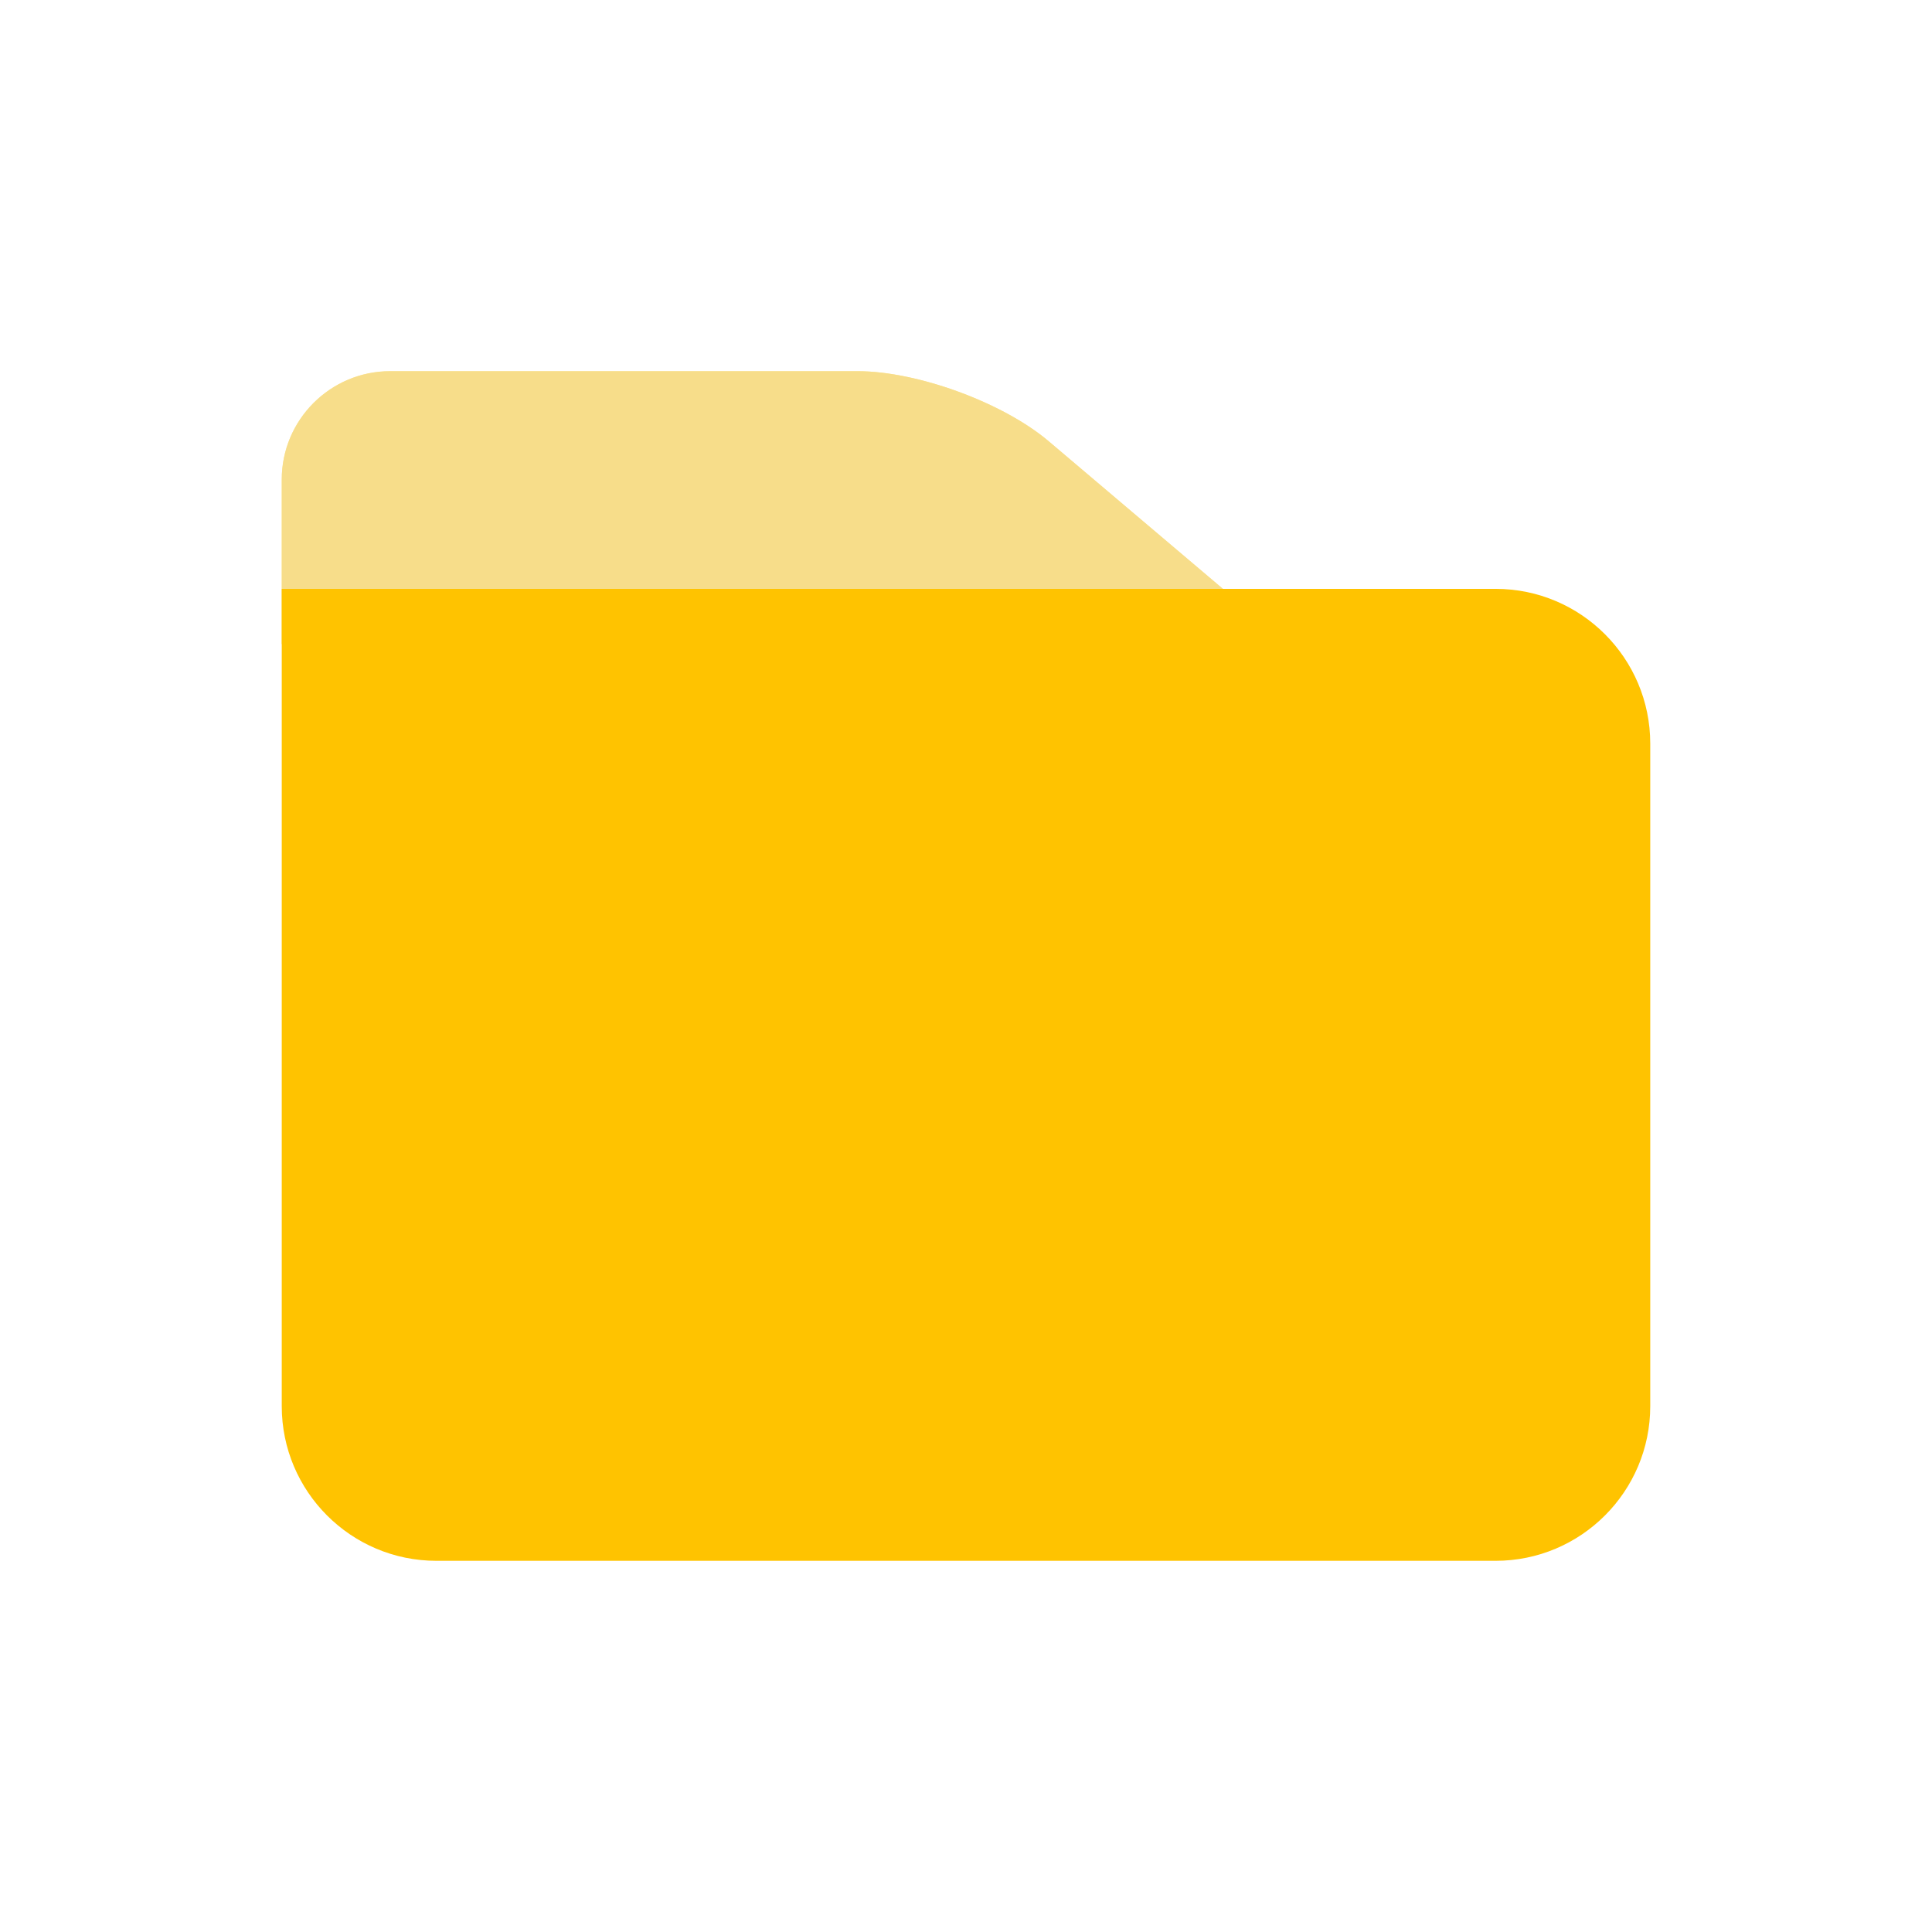 <?xml version="1.0" standalone="no"?><!-- Generator: Gravit.io --><svg xmlns="http://www.w3.org/2000/svg" xmlns:xlink="http://www.w3.org/1999/xlink" style="isolation:isolate" viewBox="0 0 24 24" width="24" height="24"><path d=" M 4.847 4.611 L 10.653 4.611 C 11.396 4.611 12.461 5.001 13.028 5.482 L 16 8 L 3.5 8 L 3.5 5.958 C 3.5 5.215 4.104 4.611 4.847 4.611 Z " fill="rgb(255,233,160)"/><path d=" M 4.847 4.611 L 10.653 4.611 C 11.396 4.611 12.461 5.001 13.028 5.482 L 16 8 L 3.5 8 L 3.5 5.958 C 3.5 5.215 4.104 4.611 4.847 4.611 Z " fill="rgb(247,221,138)"/><path d=" M 3.5 7.315 L 18.579 7.315 C 19.639 7.315 20.5 8.176 20.5 9.237 L 20.5 17.468 C 20.5 18.528 19.639 19.389 18.579 19.389 L 5.421 19.389 C 4.361 19.389 3.5 18.528 3.5 17.468 L 3.5 7.315 Z " fill="rgb(255,195,0)"/></svg>